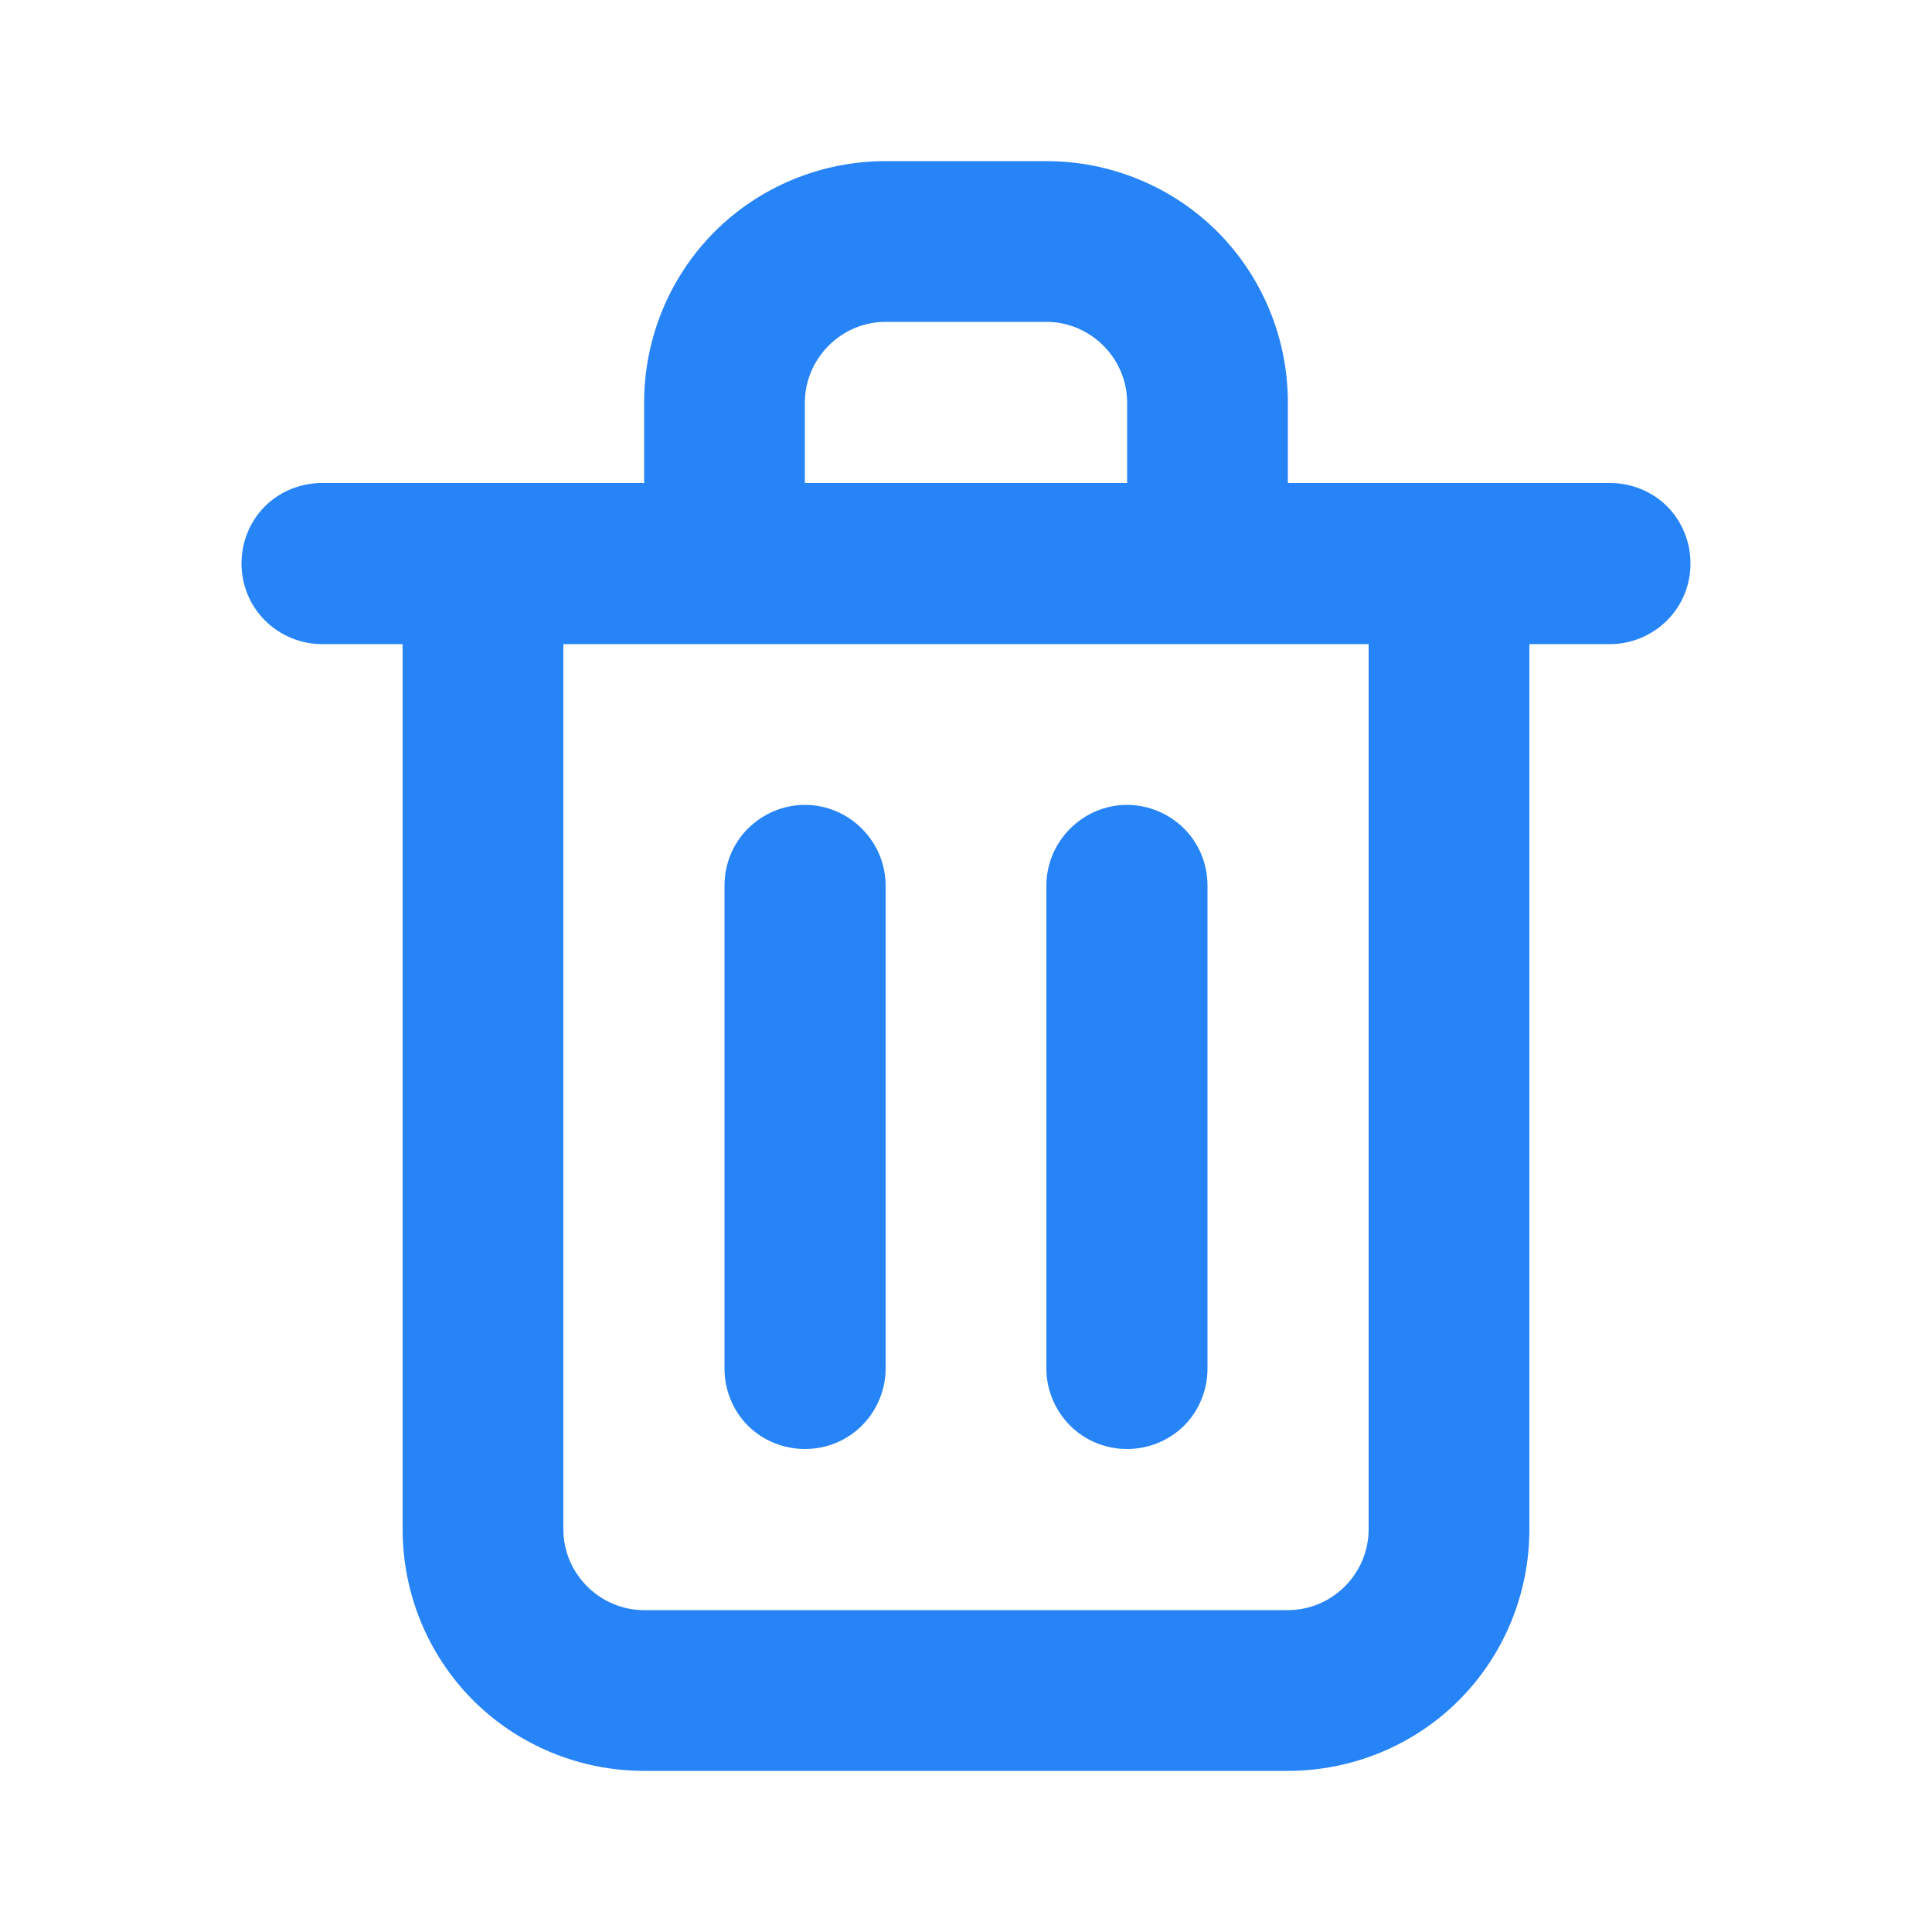 <?xml version="1.0" encoding="UTF-8"?>
<svg xmlns="http://www.w3.org/2000/svg" xmlns:xlink="http://www.w3.org/1999/xlink" width="20px" height="20px" viewBox="0 0 20 20" version="1.1">
<g id="surface1">
<path style=" stroke:none;fill-rule:nonzero;fill:rgb(14.902%,51.765%,96.863%);fill-opacity:1;" d="M 8.332 15 C 8.555 15 8.766 14.914 8.922 14.758 C 9.078 14.602 9.168 14.387 9.168 14.168 L 9.168 9.168 C 9.168 8.945 9.078 8.734 8.922 8.578 C 8.766 8.422 8.555 8.332 8.332 8.332 C 8.113 8.332 7.898 8.422 7.742 8.578 C 7.586 8.734 7.5 8.945 7.5 9.168 L 7.5 14.168 C 7.5 14.387 7.586 14.602 7.742 14.758 C 7.898 14.914 8.113 15 8.332 15 Z M 16.668 5 L 13.332 5 L 13.332 4.168 C 13.332 3.504 13.07 2.867 12.602 2.398 C 12.133 1.93 11.496 1.668 10.832 1.668 L 9.168 1.668 C 8.504 1.668 7.867 1.93 7.398 2.398 C 6.93 2.867 6.668 3.504 6.668 4.168 L 6.668 5 L 3.332 5 C 3.113 5 2.898 5.086 2.742 5.242 C 2.586 5.398 2.5 5.613 2.5 5.832 C 2.5 6.055 2.586 6.266 2.742 6.422 C 2.898 6.578 3.113 6.668 3.332 6.668 L 4.168 6.668 L 4.168 15.832 C 4.168 16.496 4.43 17.133 4.898 17.602 C 5.367 18.07 6.004 18.332 6.668 18.332 L 13.332 18.332 C 13.996 18.332 14.633 18.07 15.102 17.602 C 15.57 17.133 15.832 16.496 15.832 15.832 L 15.832 6.668 L 16.668 6.668 C 16.887 6.668 17.102 6.578 17.258 6.422 C 17.414 6.266 17.5 6.055 17.5 5.832 C 17.5 5.613 17.414 5.398 17.258 5.242 C 17.102 5.086 16.887 5 16.668 5 Z M 8.332 4.168 C 8.332 3.945 8.422 3.734 8.578 3.578 C 8.734 3.422 8.945 3.332 9.168 3.332 L 10.832 3.332 C 11.055 3.332 11.266 3.422 11.422 3.578 C 11.578 3.734 11.668 3.945 11.668 4.168 L 11.668 5 L 8.332 5 Z M 14.168 15.832 C 14.168 16.055 14.078 16.266 13.922 16.422 C 13.766 16.578 13.555 16.668 13.332 16.668 L 6.668 16.668 C 6.445 16.668 6.234 16.578 6.078 16.422 C 5.922 16.266 5.832 16.055 5.832 15.832 L 5.832 6.668 L 14.168 6.668 Z M 11.668 15 C 11.887 15 12.102 14.914 12.258 14.758 C 12.414 14.602 12.5 14.387 12.5 14.168 L 12.5 9.168 C 12.5 8.945 12.414 8.734 12.258 8.578 C 12.102 8.422 11.887 8.332 11.668 8.332 C 11.445 8.332 11.234 8.422 11.078 8.578 C 10.922 8.734 10.832 8.945 10.832 9.168 L 10.832 14.168 C 10.832 14.387 10.922 14.602 11.078 14.758 C 11.234 14.914 11.445 15 11.668 15 Z M 11.668 15 "/>
</g>
</svg>
